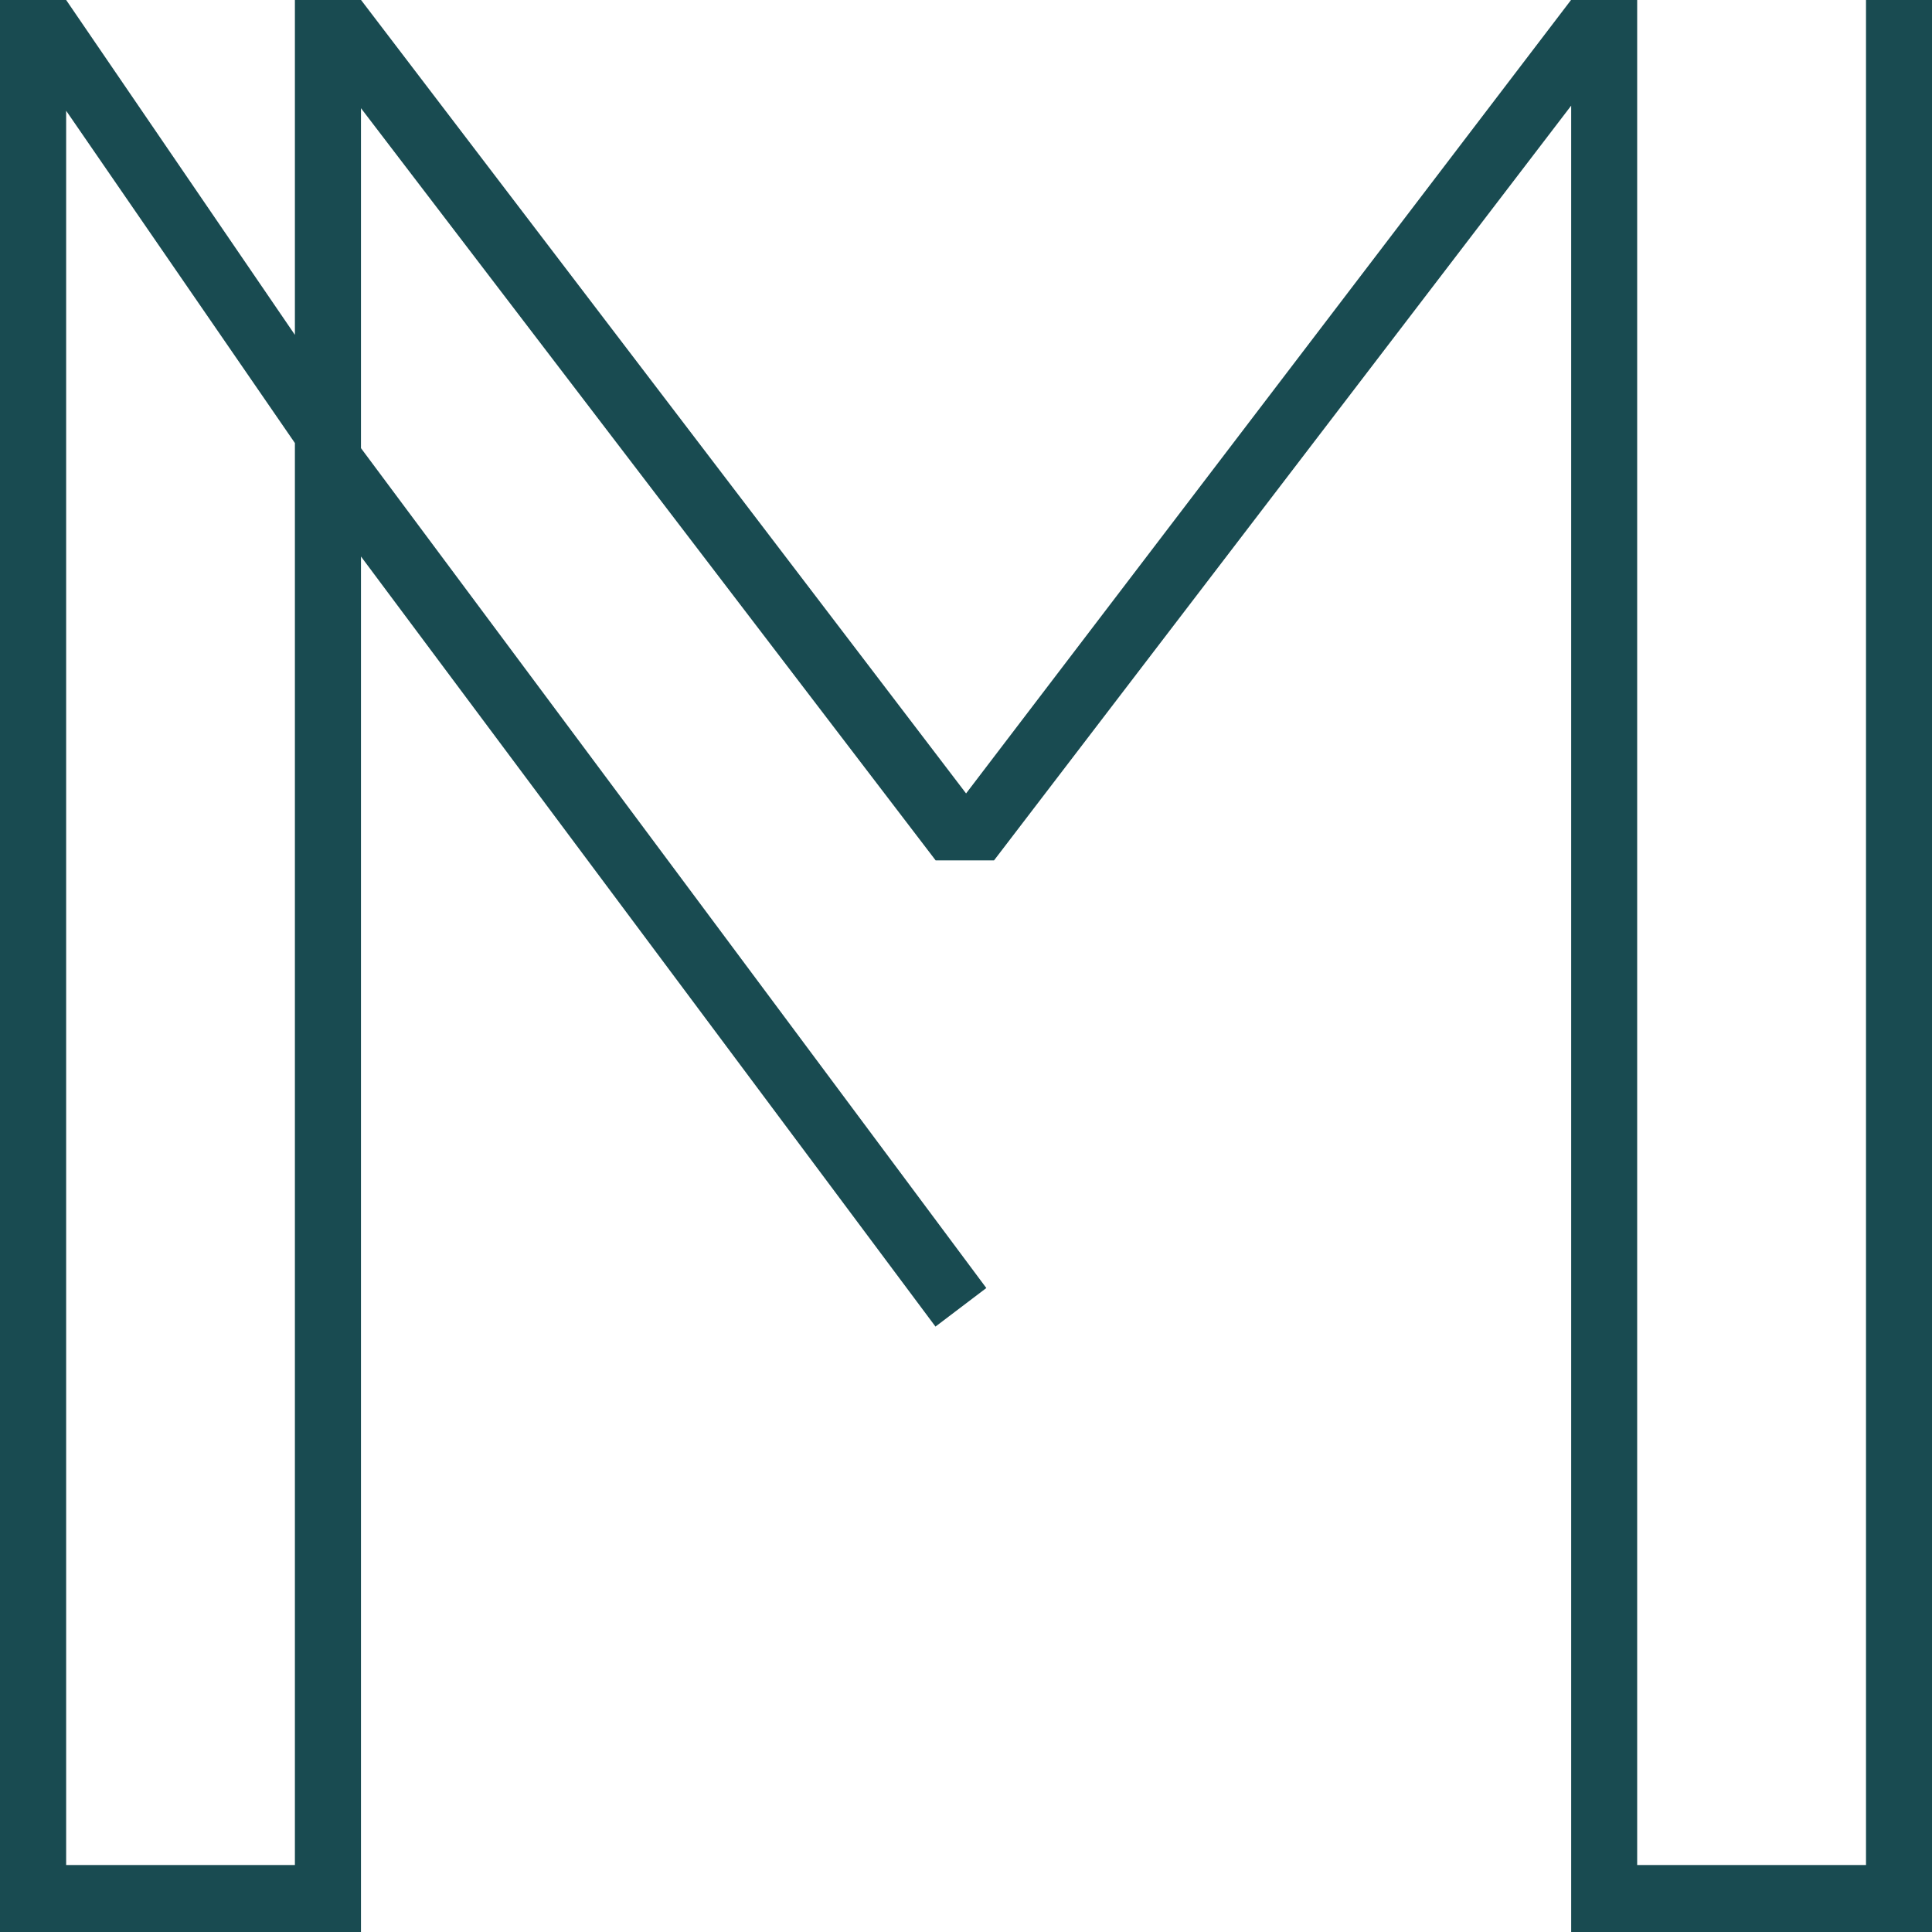 <svg width="25" height="25" viewBox="0 0 25 25" fill="none" xmlns="http://www.w3.org/2000/svg">
<g clip-path="url(#clip0_37_6102)">
<path d="M3.816 4.333V0H4.672L12.501 10.267L20.329 0H21.185V24.133H24.146V0H25.001V25H20.331V1.367L12.863 11.133H12.107L4.671 1.4V5.799L12.763 16.667L12.105 17.166L4.671 7.201V25H0V0H0.856L3.816 4.333ZM3.816 24.133V5.733L0.856 1.433V24.133H3.816Z" fill="#194B51"/>
</g>
<defs>
<clipPath id="clip0_37_6102">
<rect width="25" height="25" fill="white"/>
</clipPath>
</defs>
</svg>
